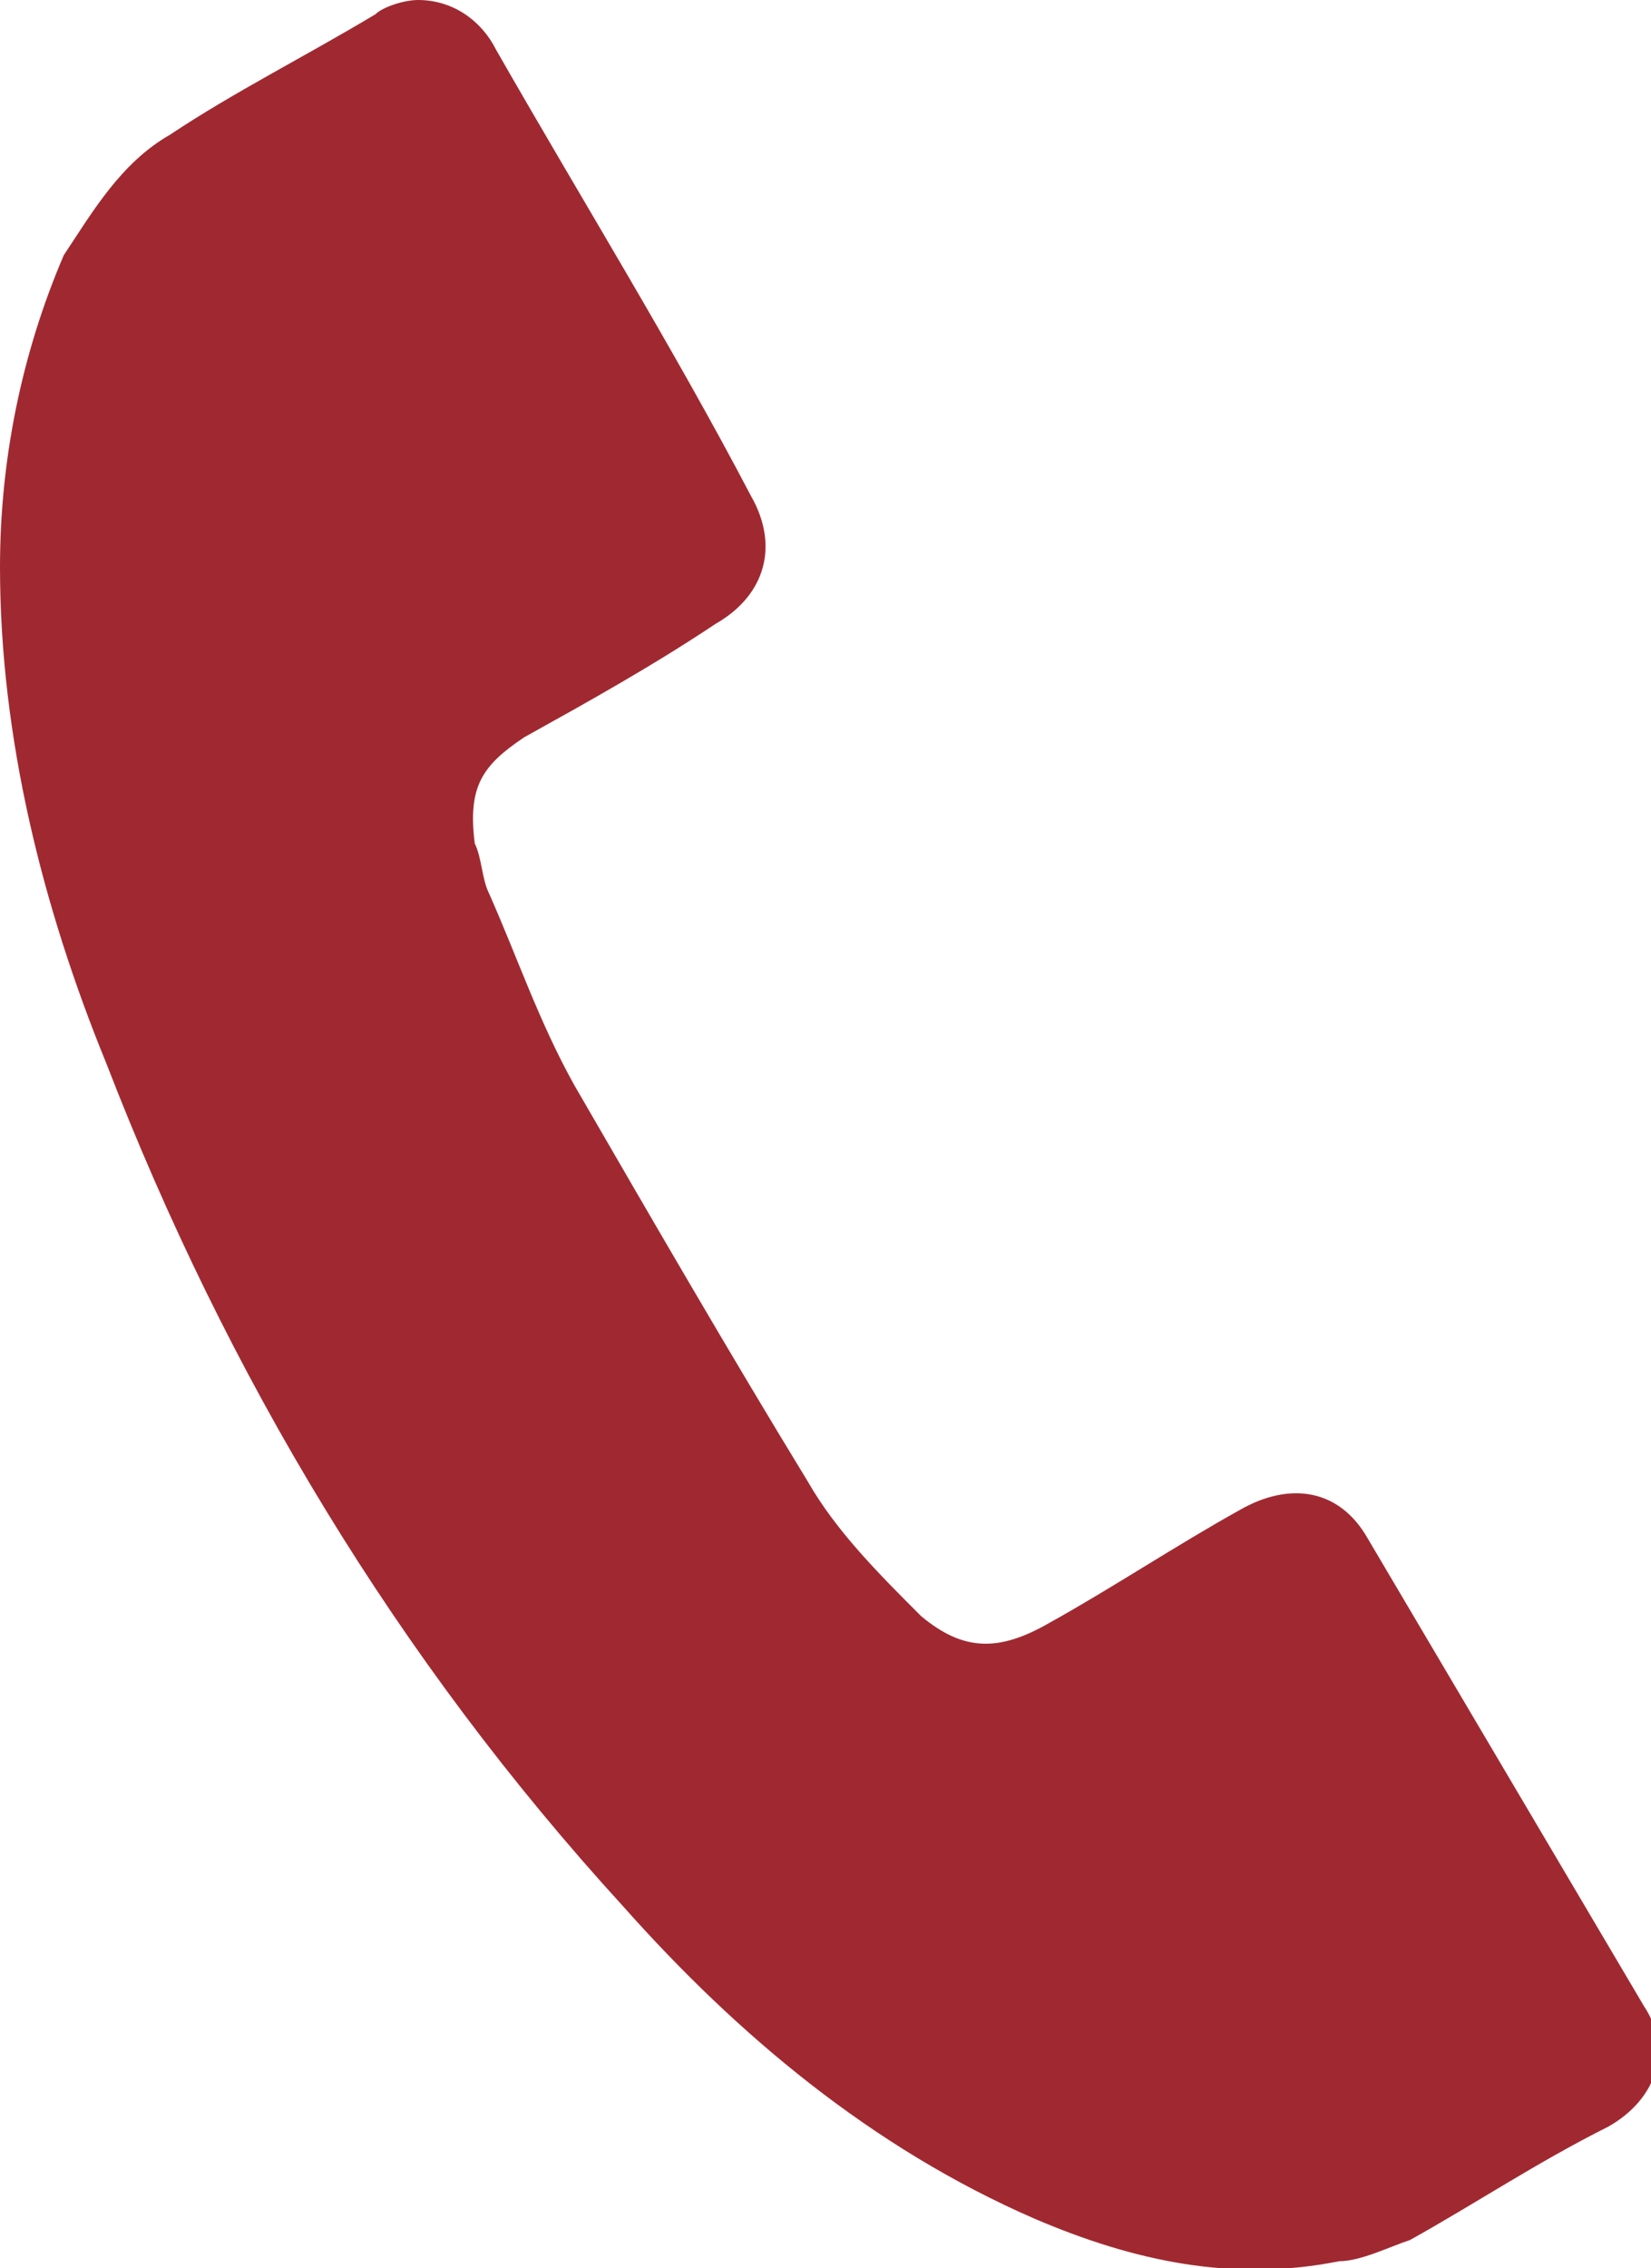 <?xml version="1.0" encoding="utf-8"?>
<!-- Generator: Adobe Illustrator 27.6.1, SVG Export Plug-In . SVG Version: 6.00 Build 0)  -->
<svg version="1.1" id="Layer_1" xmlns="http://www.w3.org/2000/svg" xmlns:xlink="http://www.w3.org/1999/xlink" x="0px" y="0px"
	 viewBox="0 0 23.3 32" style="enable-background:new 0 0 23.3 32;" xml:space="preserve">
<style type="text/css">
	.st0{fill:#A02931;}
</style>
<path class="st0" d="M0,8c0,2.4,0.6,4.8,1.5,7c1.7,4.4,4.1,8.4,7.3,11.9c1.6,1.8,3.5,3.4,5.8,4.4c1.4,0.6,2.8,0.9,4.3,0.6
	c0.3,0,0.7-0.2,1-0.3c0.9-0.5,1.8-1.1,2.8-1.6c0.7-0.4,0.9-1.1,0.5-1.7c-1.3-2.2-2.6-4.4-3.9-6.6c-0.4-0.7-1.1-0.8-1.8-0.4
	c-0.9,0.5-1.8,1.1-2.7,1.6c-0.7,0.4-1.2,0.4-1.8-0.1c-0.6-0.6-1.2-1.2-1.6-1.9c-1.1-1.8-2.2-3.7-3.3-5.6c-0.5-0.9-0.8-1.8-1.2-2.7
	c-0.1-0.2-0.1-0.5-0.2-0.7c-0.1-0.8,0.1-1.1,0.7-1.5c0.9-0.5,1.8-1,2.7-1.6c0.7-0.4,0.9-1.1,0.5-1.8C9.5,4.9,8.2,2.8,7,0.7
	C6.8,0.3,6.4,0,5.9,0C5.7,0,5.4,0.1,5.3,0.2c-1,0.6-2,1.1-2.9,1.7C1.7,2.3,1.3,3,0.9,3.6C0.3,5,0,6.5,0,8z"/>
</svg>
